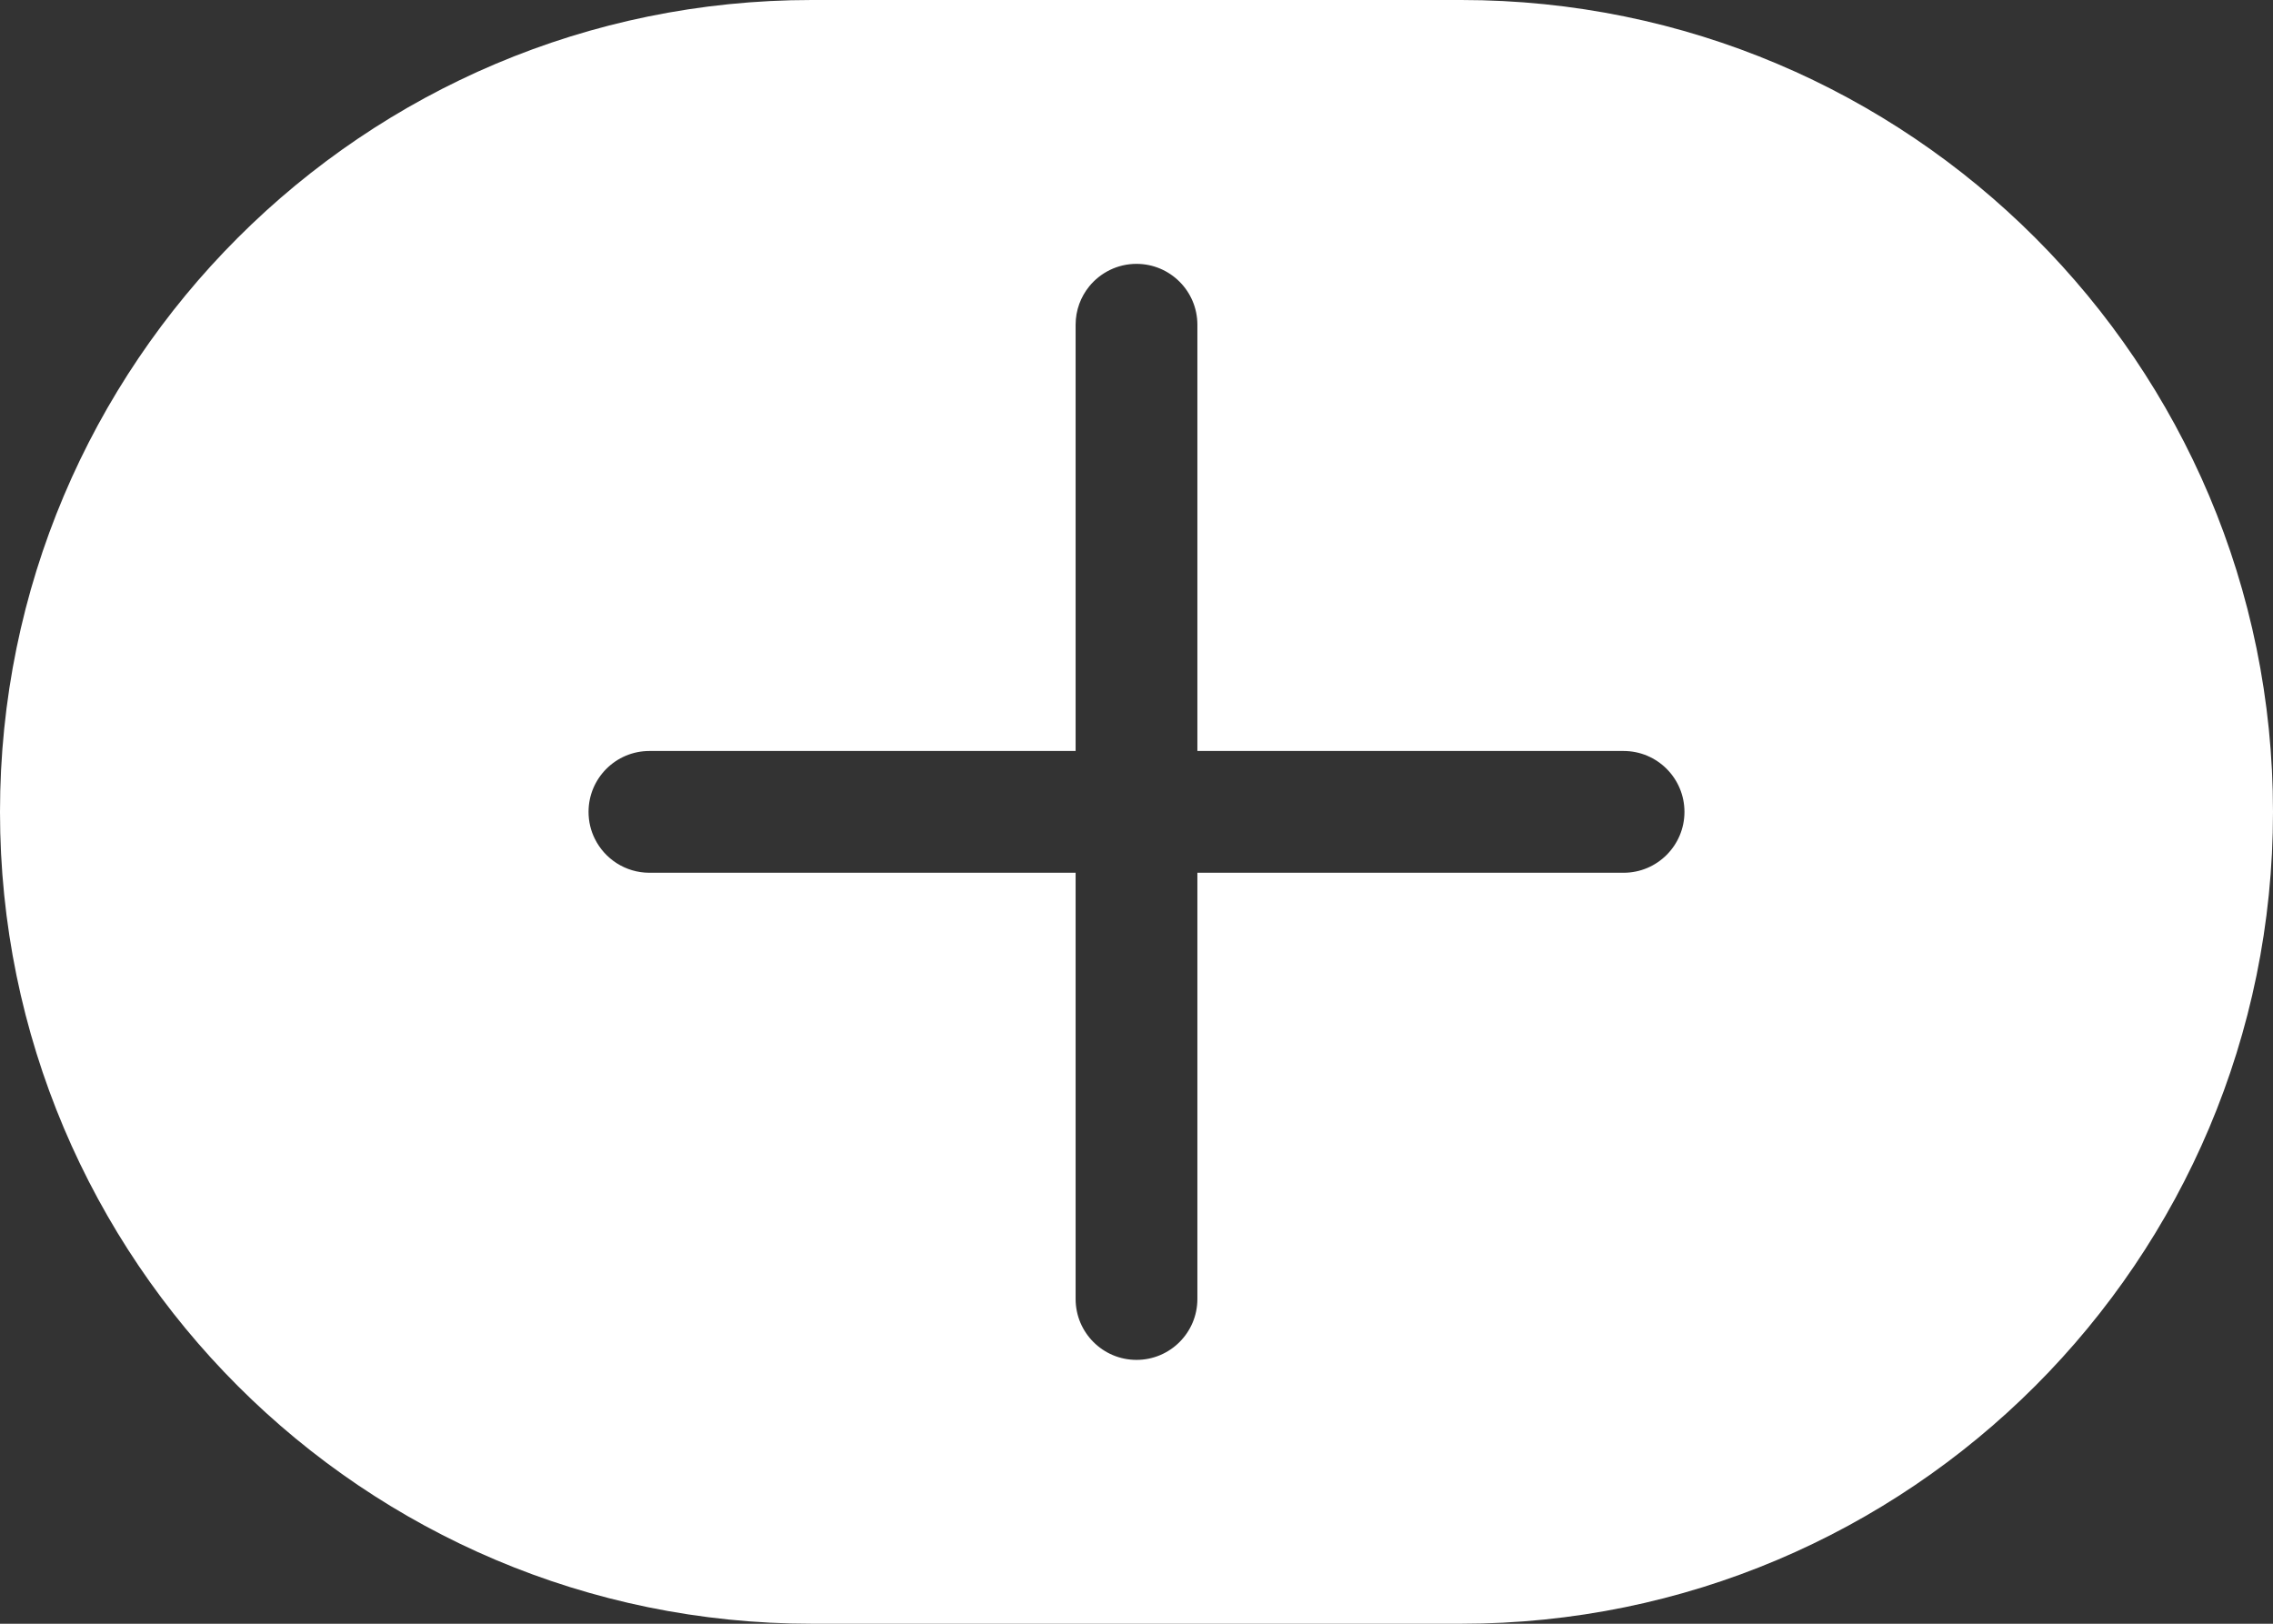 <svg width="28" height="20" viewBox="0 0 28 20" fill="none" xmlns="http://www.w3.org/2000/svg">
<rect x="0" y="0" width="28" height="20" fill="#333333" stroke="none"/>
<path fill-rule="evenodd" clip-rule="evenodd" d="M18 20C23.523 20 28 15.523 28 10C28 4.477 23.523 0 18 0H10C4.478 0 0 4.477 0 10C0 15.523 4.478 20 10 20H18ZM13.25 16C13.25 16.414 13.586 16.75 14 16.75C14.414 16.75 14.75 16.414 14.75 16V10.75H20C20.414 10.75 20.75 10.414 20.75 10C20.75 9.586 20.414 9.25 20 9.25H14.75V4C14.75 3.586 14.414 3.25 14 3.25C13.766 3.25 13.556 3.358 13.418 3.527C13.313 3.656 13.25 3.821 13.25 4V9.25H8C7.586 9.25 7.25 9.586 7.25 10C7.25 10.118 7.277 10.23 7.326 10.329C7.448 10.578 7.704 10.75 8 10.75H13.25V16Z" fill="white"/>
</svg>
